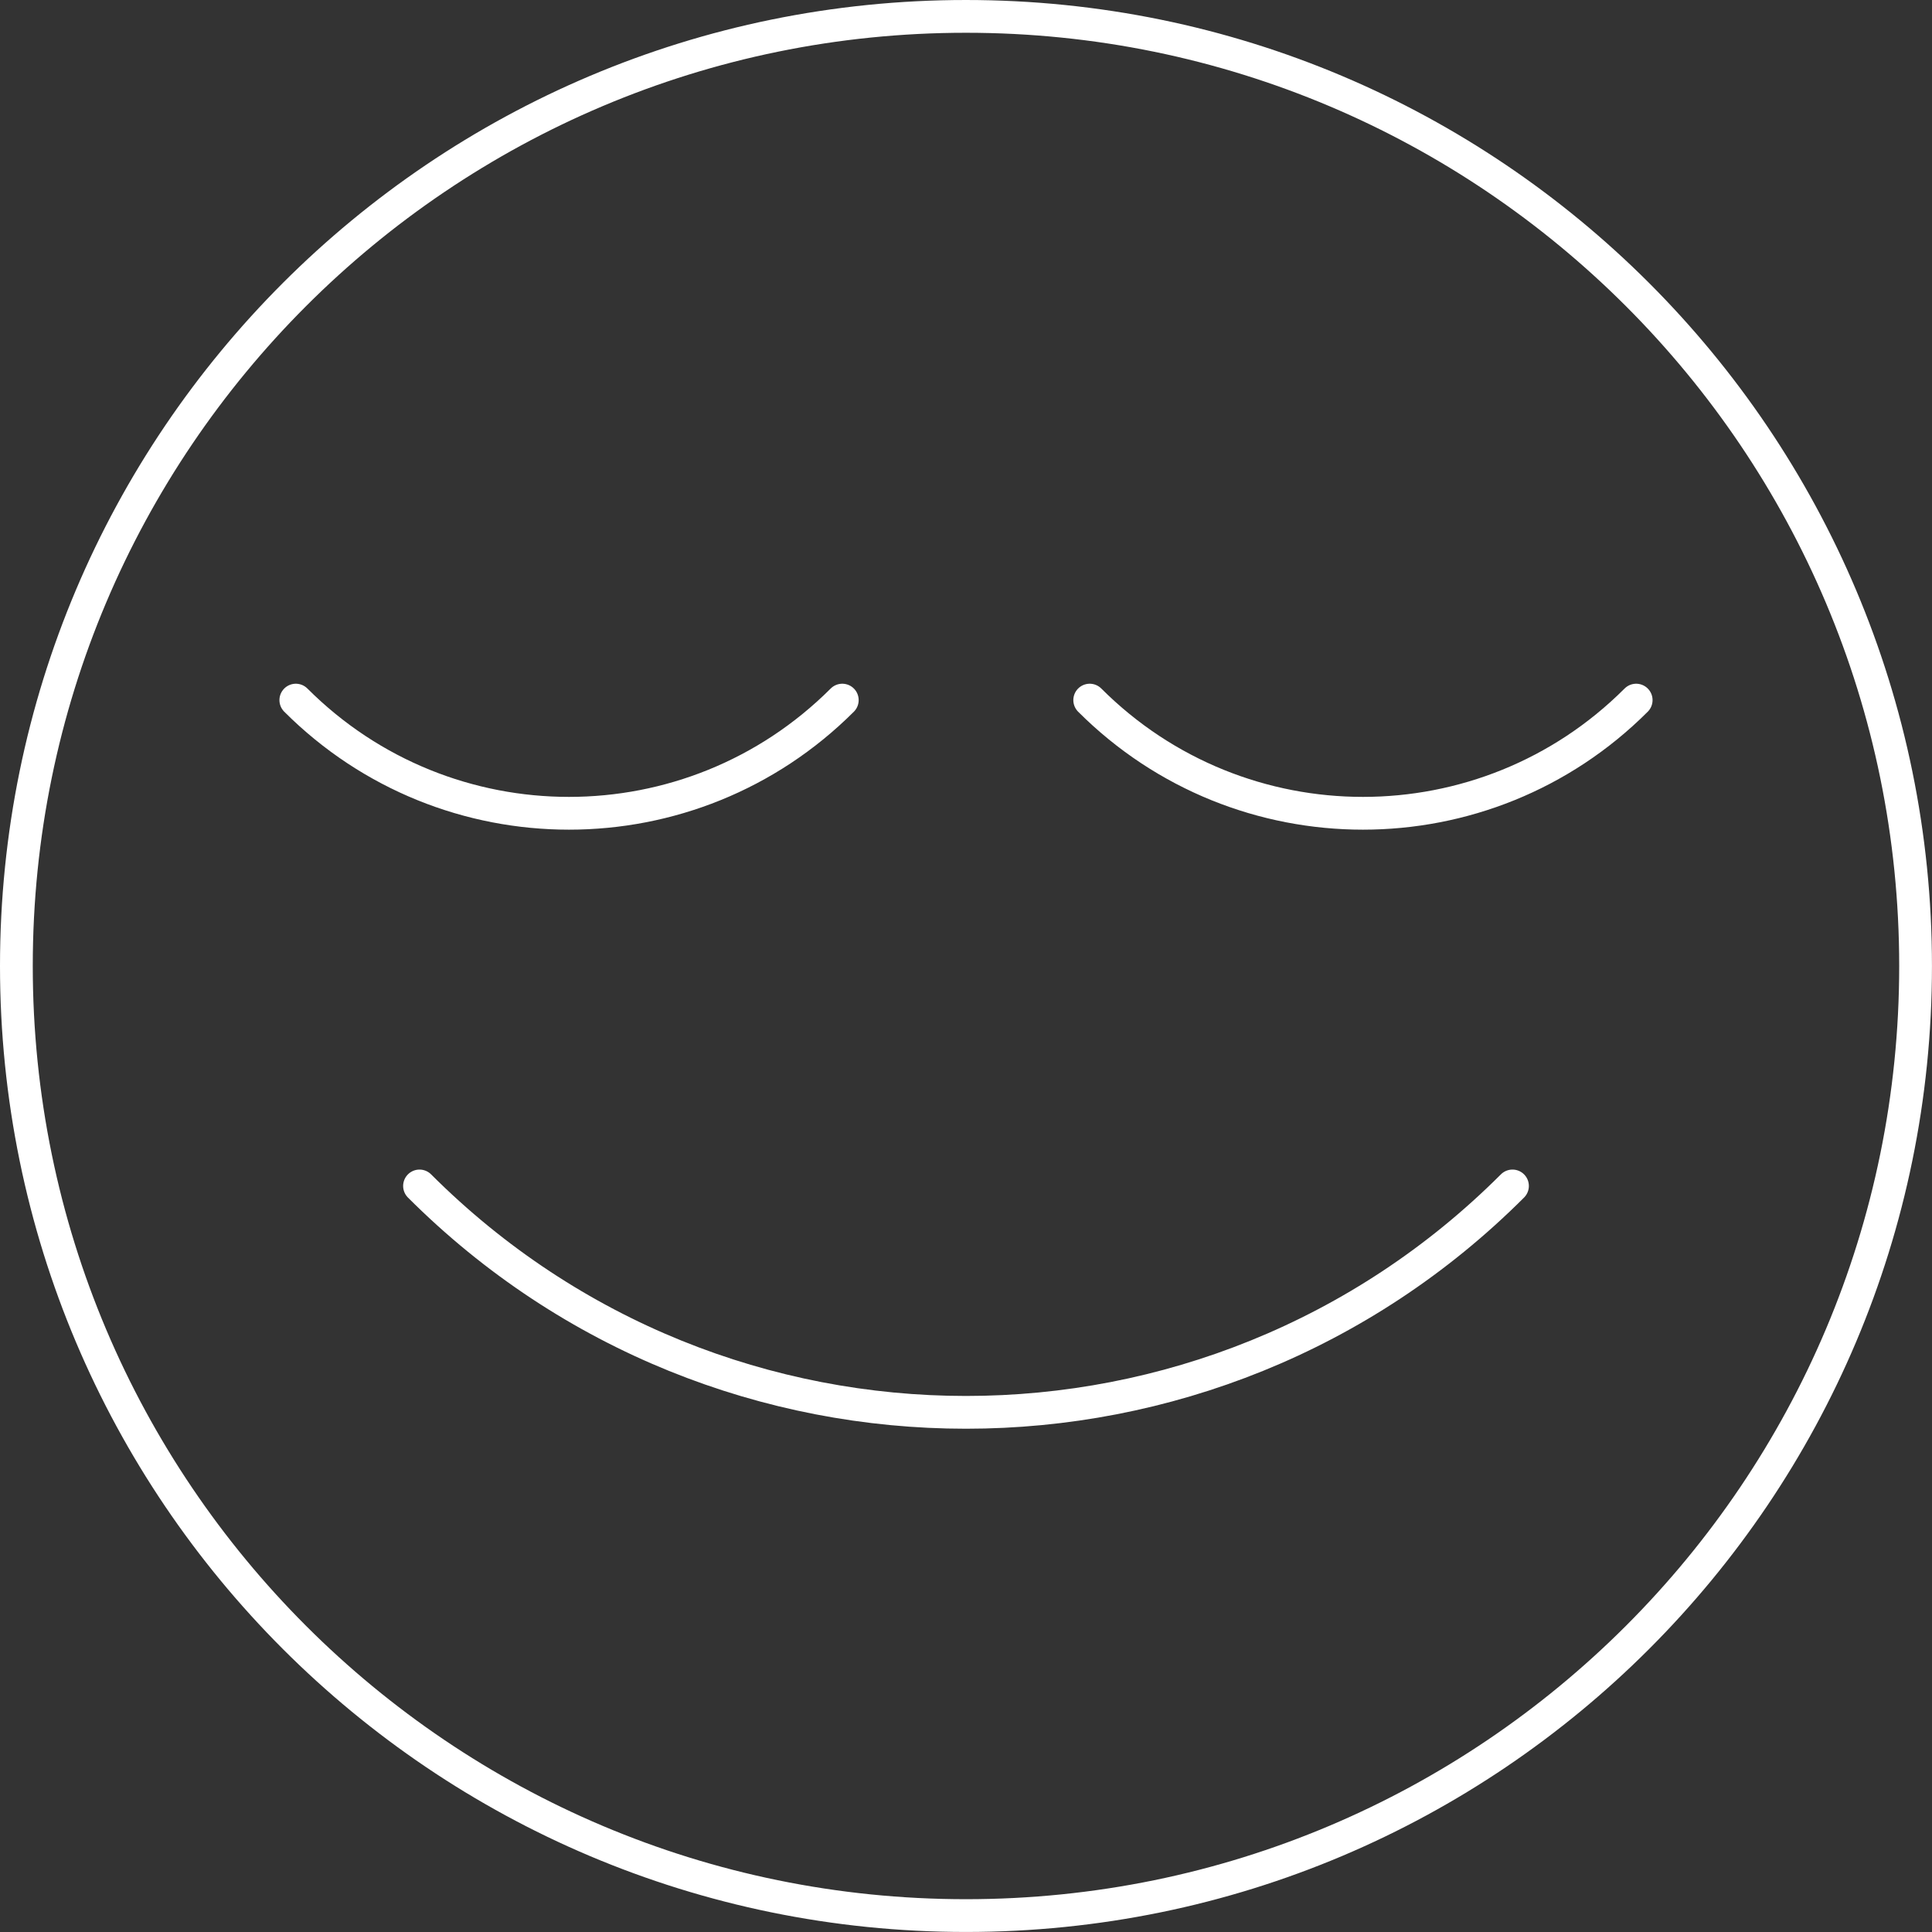 <?xml version="1.0" encoding="utf-8"?>
<!-- Generator: Adobe Illustrator 18.1.1, SVG Export Plug-In . SVG Version: 6.00 Build 0)  -->
<svg version="1.1" id="Слой_1" xmlns="http://www.w3.org/2000/svg" xmlns:xlink="http://www.w3.org/1999/xlink" x="0px" y="0px"
	 viewBox="0 0 58.961 58.961" enable-background="new 0 0 58.961 58.961" xml:space="preserve">
<rect x="0" y="0" width="58.961" height="58.961" fill="#333333" stroke="none"/>
<g>
	<path fill="none" stroke="#FFFFFF" stroke-linecap="round" stroke-linejoin="round" stroke-miterlimit="10" d="M25.705,21.366
		c-4.608,4.605-12.073,4.605-16.677,0 M33.256,21.366c4.605,4.605,12.073,4.605,16.677,0 M12.803,36.193
		c9.212,9.212,24.142,9.212,33.355,0 M0.5,29.48c0,16.007,12.973,28.98,28.98,28.98s28.98-12.973,28.98-28.98
		c0-16.004-12.973-28.98-28.98-28.98S0.5,13.476,0.5,29.48z"/>
</g>
</svg>
